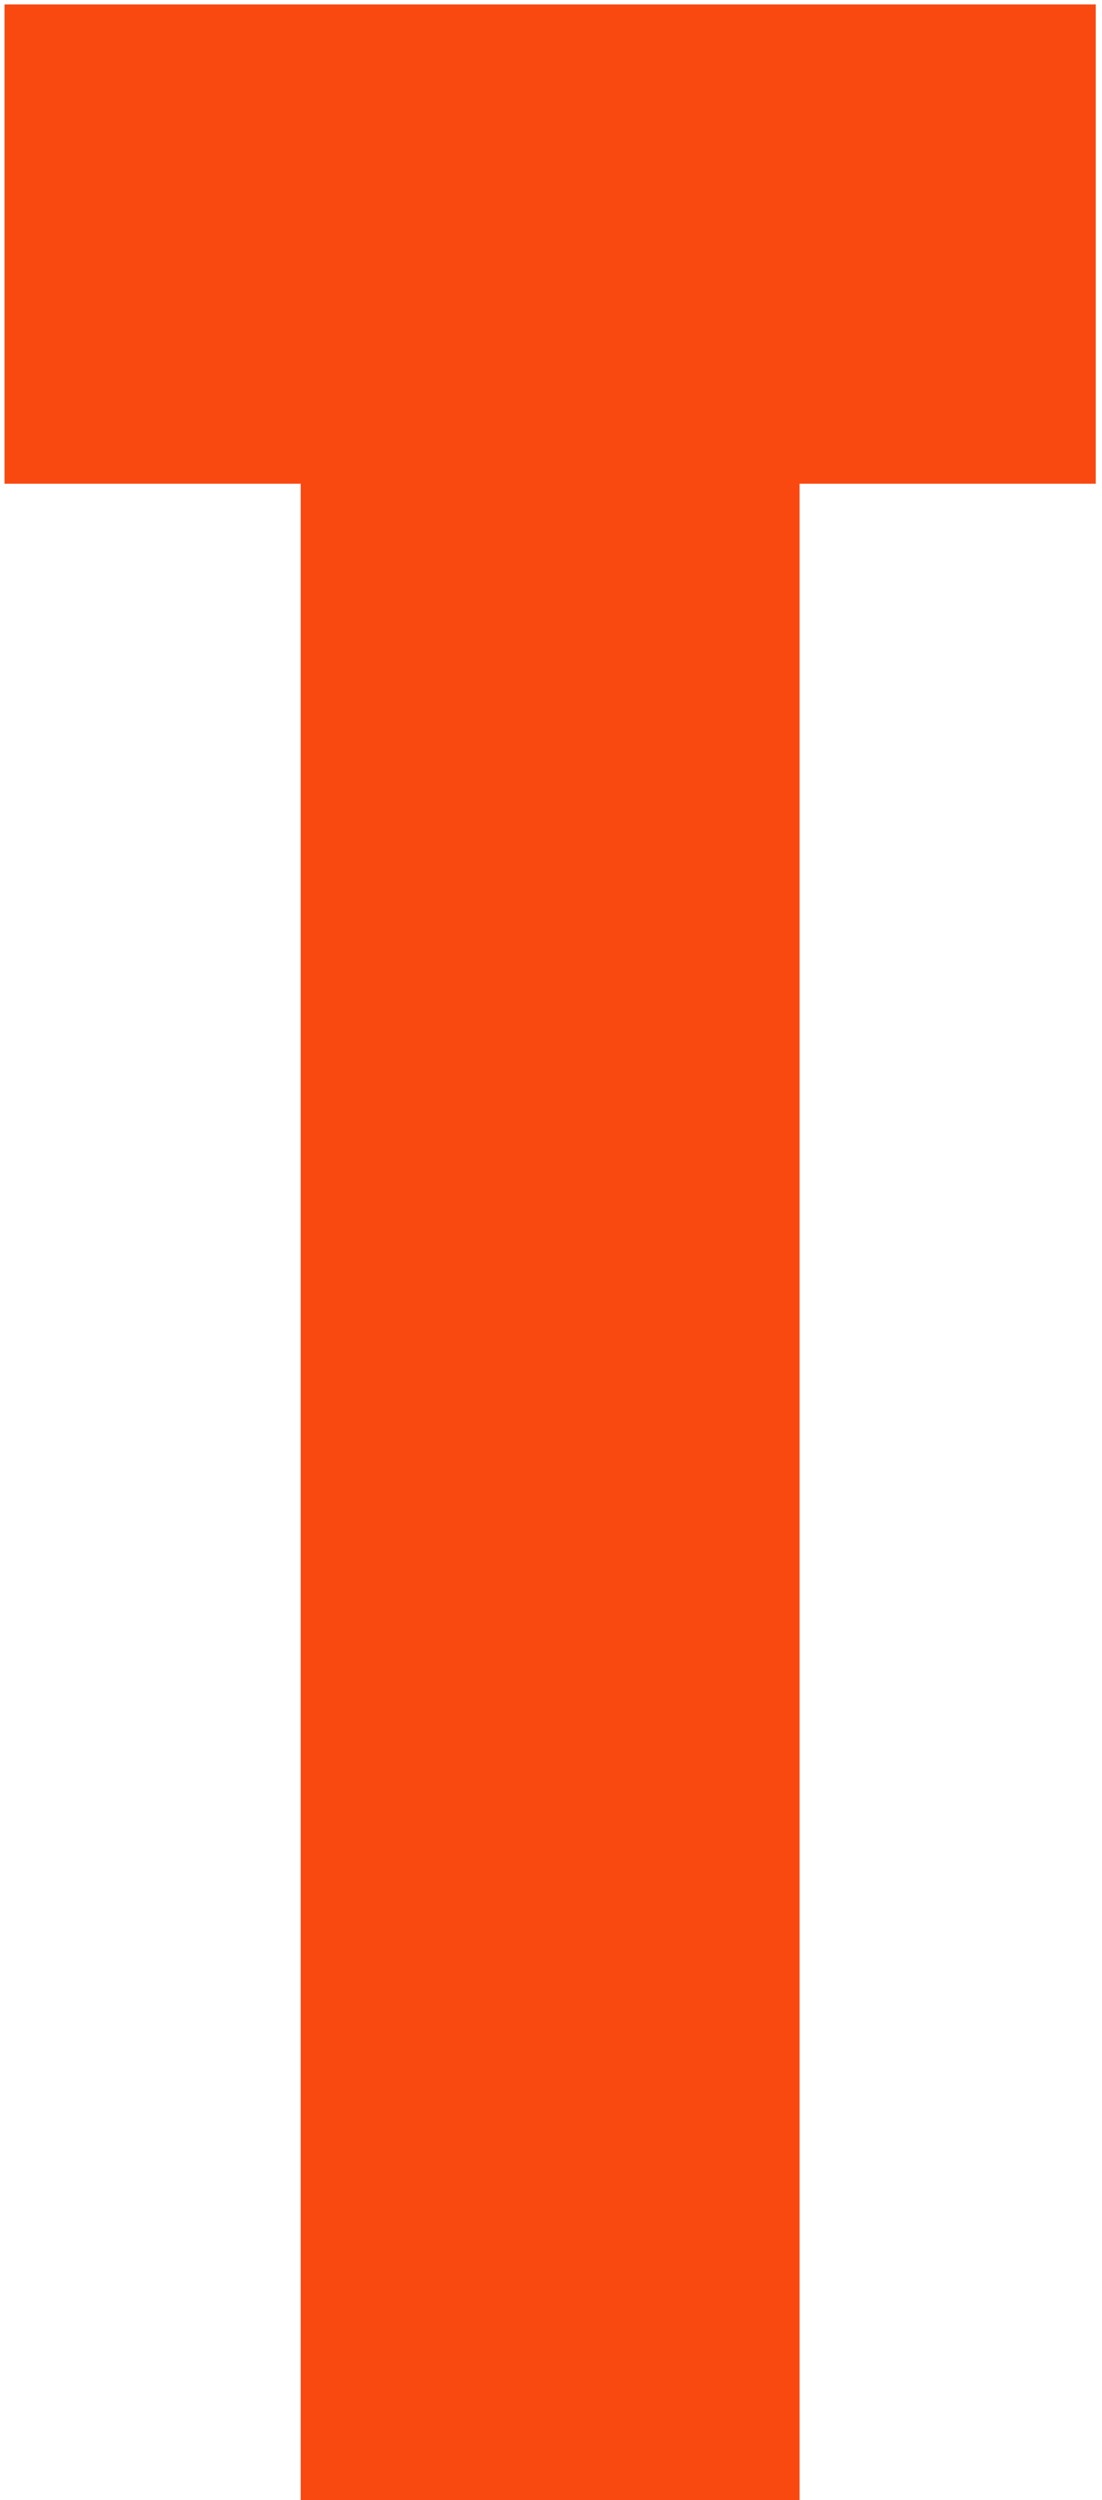 <svg width="101" height="229" viewBox="0 0 101 229" fill="none" xmlns="http://www.w3.org/2000/svg">
<path d="M27.561 229L27.561 44.307L0.416 44.307L0.416 0.406L100.426 0.406V44.307H73.28L73.28 229H27.561Z" fill="#FA4811"/>
</svg>
